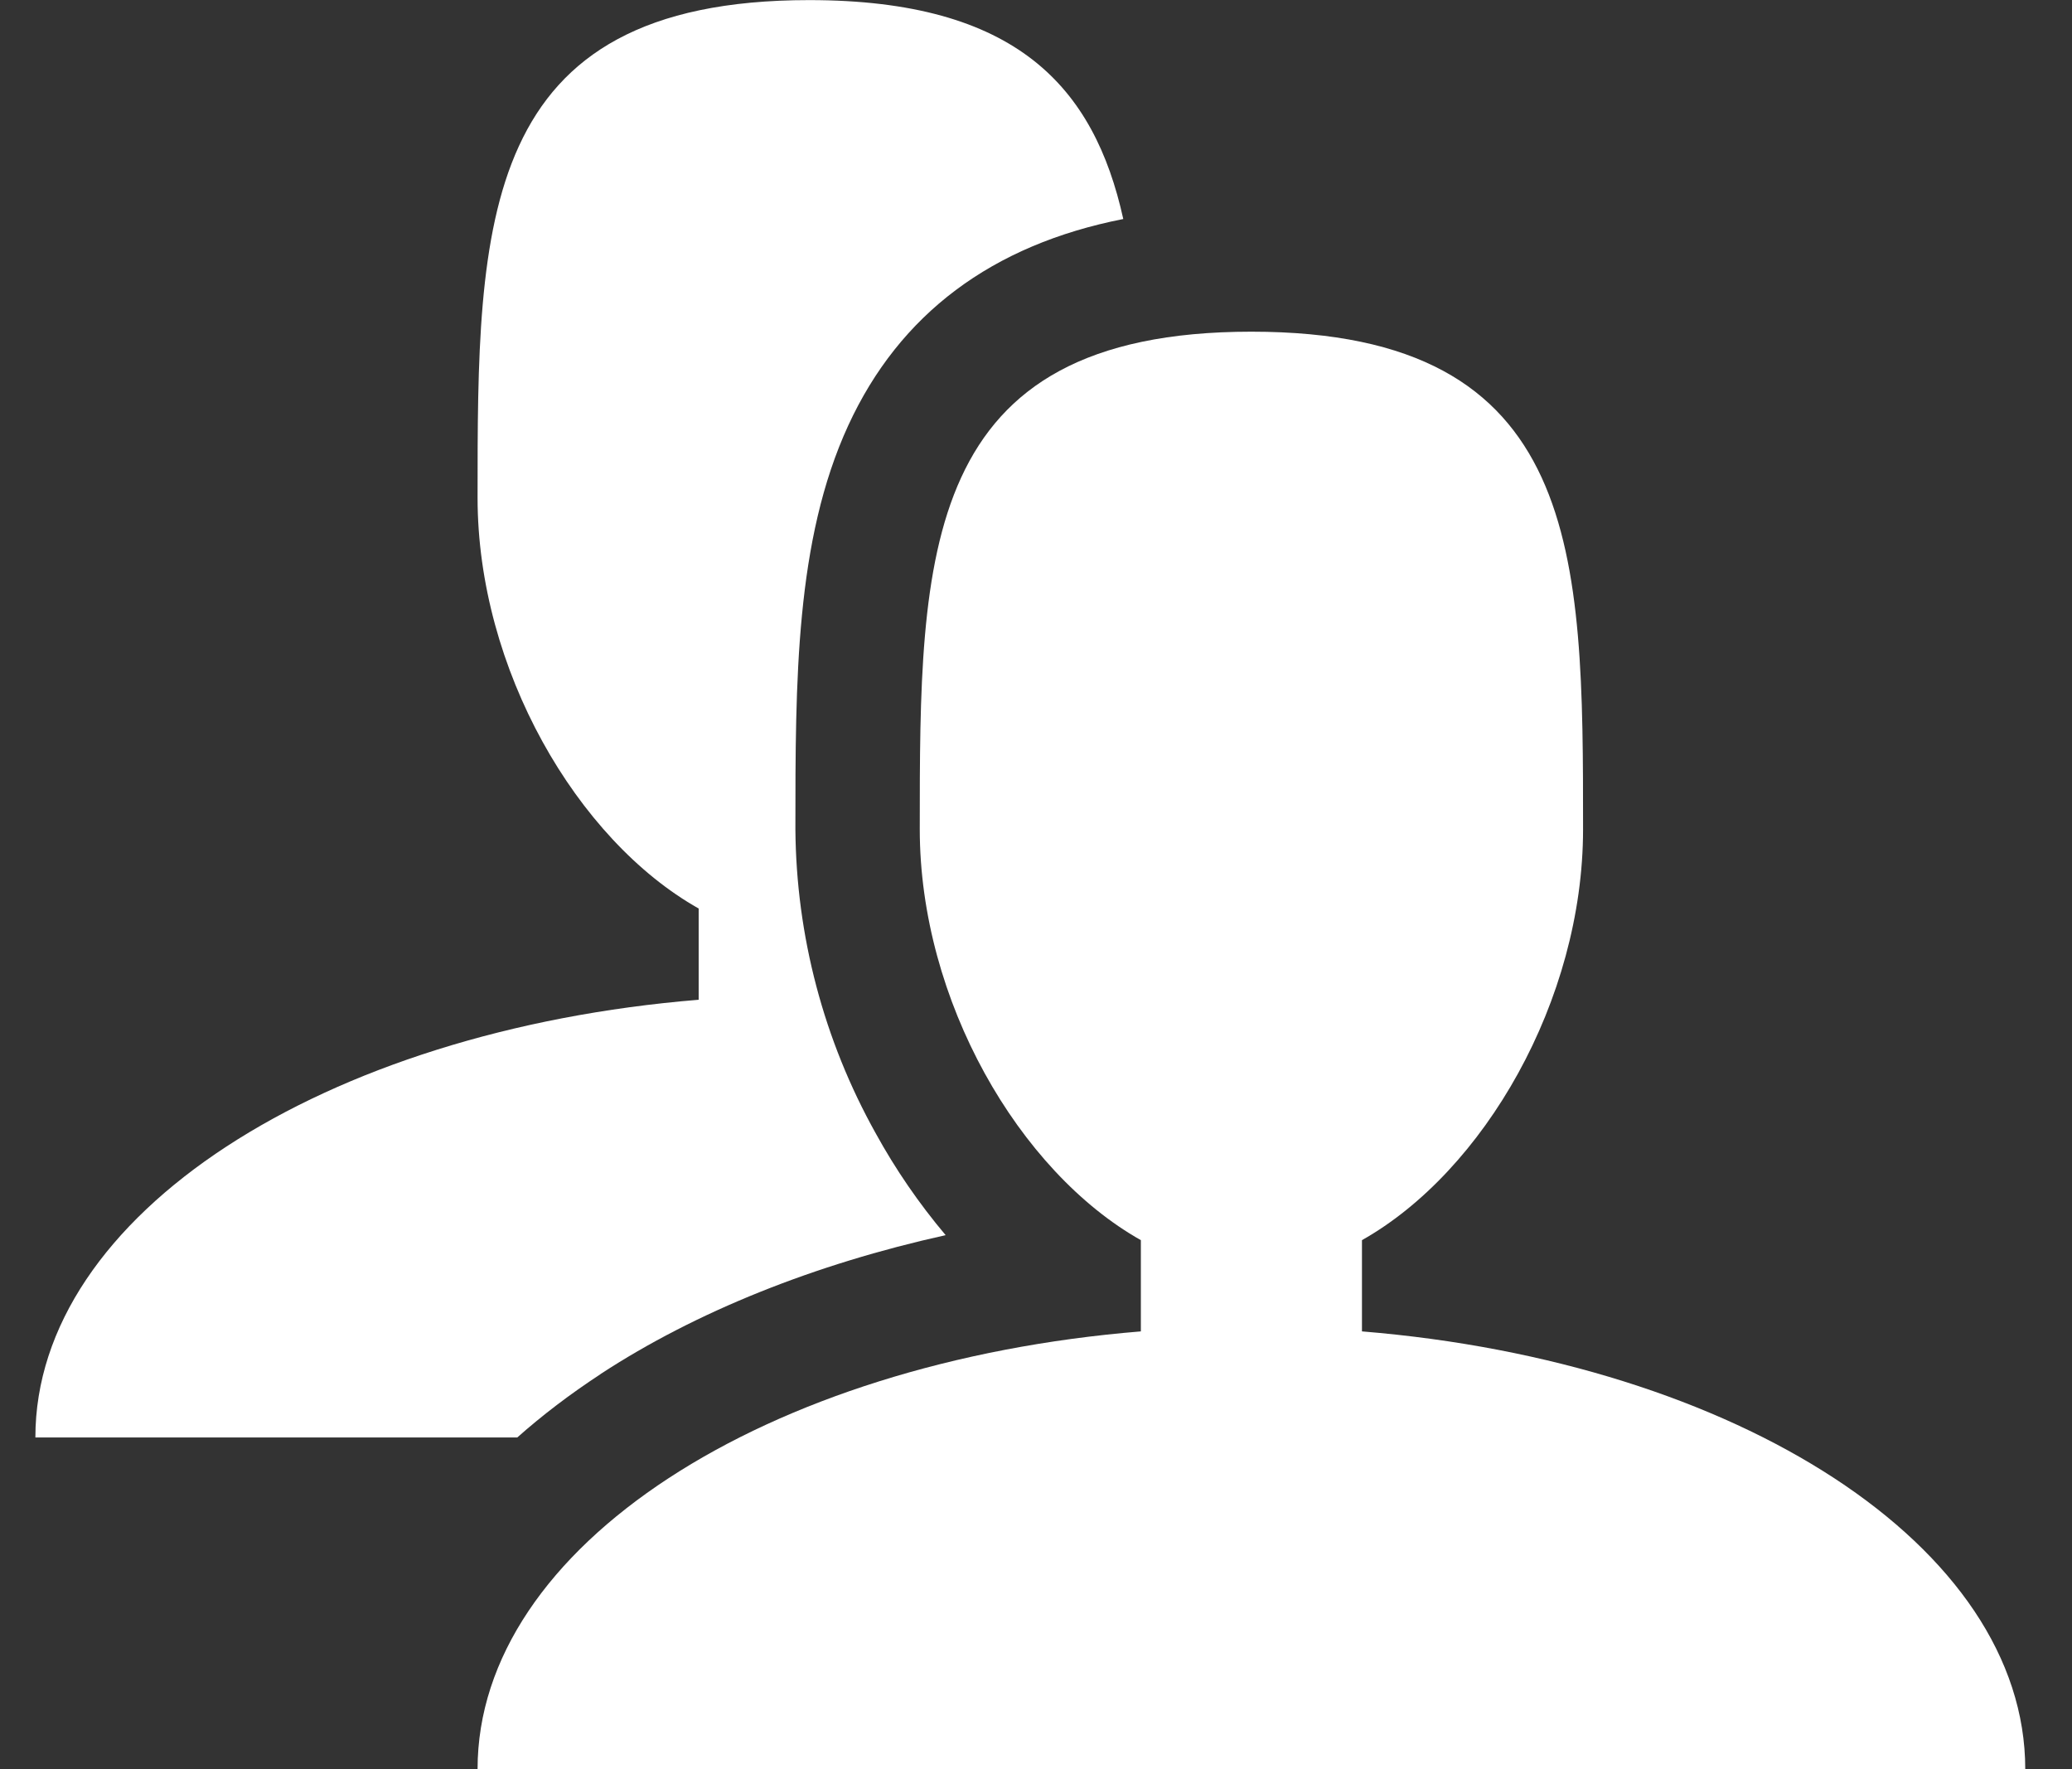 <svg width="41" height="35" viewBox="0 0 41 35" fill="none" xmlns="http://www.w3.org/2000/svg">
<rect x="0" y="0" width="41" height="35" fill="#333333" stroke="none"/>
<g id="icomoon-free:users" clip-path="url(#clip0_1062_104051)">
<path id="Vector" d="M26.95 26.34V24.535C29.361 23.177 31.325 19.793 31.325 16.406C31.325 10.97 31.325 6.562 24.762 6.562C18.2 6.562 18.2 10.97 18.2 16.406C18.2 19.793 20.164 23.177 22.575 24.535V26.34C15.155 26.946 9.45 30.592 9.45 35H40.075C40.075 30.592 34.37 26.946 26.95 26.34Z" fill="white"/>
<path id="Vector_2" d="M11.883 27.184C13.773 25.948 16.124 25.009 18.712 24.436C18.185 23.811 17.721 23.136 17.327 22.419C16.301 20.581 15.755 18.514 15.739 16.408C15.739 13.468 15.739 10.69 16.785 8.417C17.8 6.212 19.626 4.845 22.227 4.333C21.65 1.719 20.11 0.002 16.012 0.002C9.45 0.002 9.45 4.41 9.45 9.846C9.45 13.232 11.414 16.616 13.825 17.974V19.779C6.405 20.385 0.7 24.032 0.7 28.439H10.235C10.732 27.998 11.281 27.58 11.883 27.186V27.184Z" fill="white"/>
</g>
<defs>
<clipPath id="clip0_1062_104051">
<rect width="39.375" height="35" fill="white" transform="translate(0.7)"/>
</clipPath>
</defs>
</svg>
